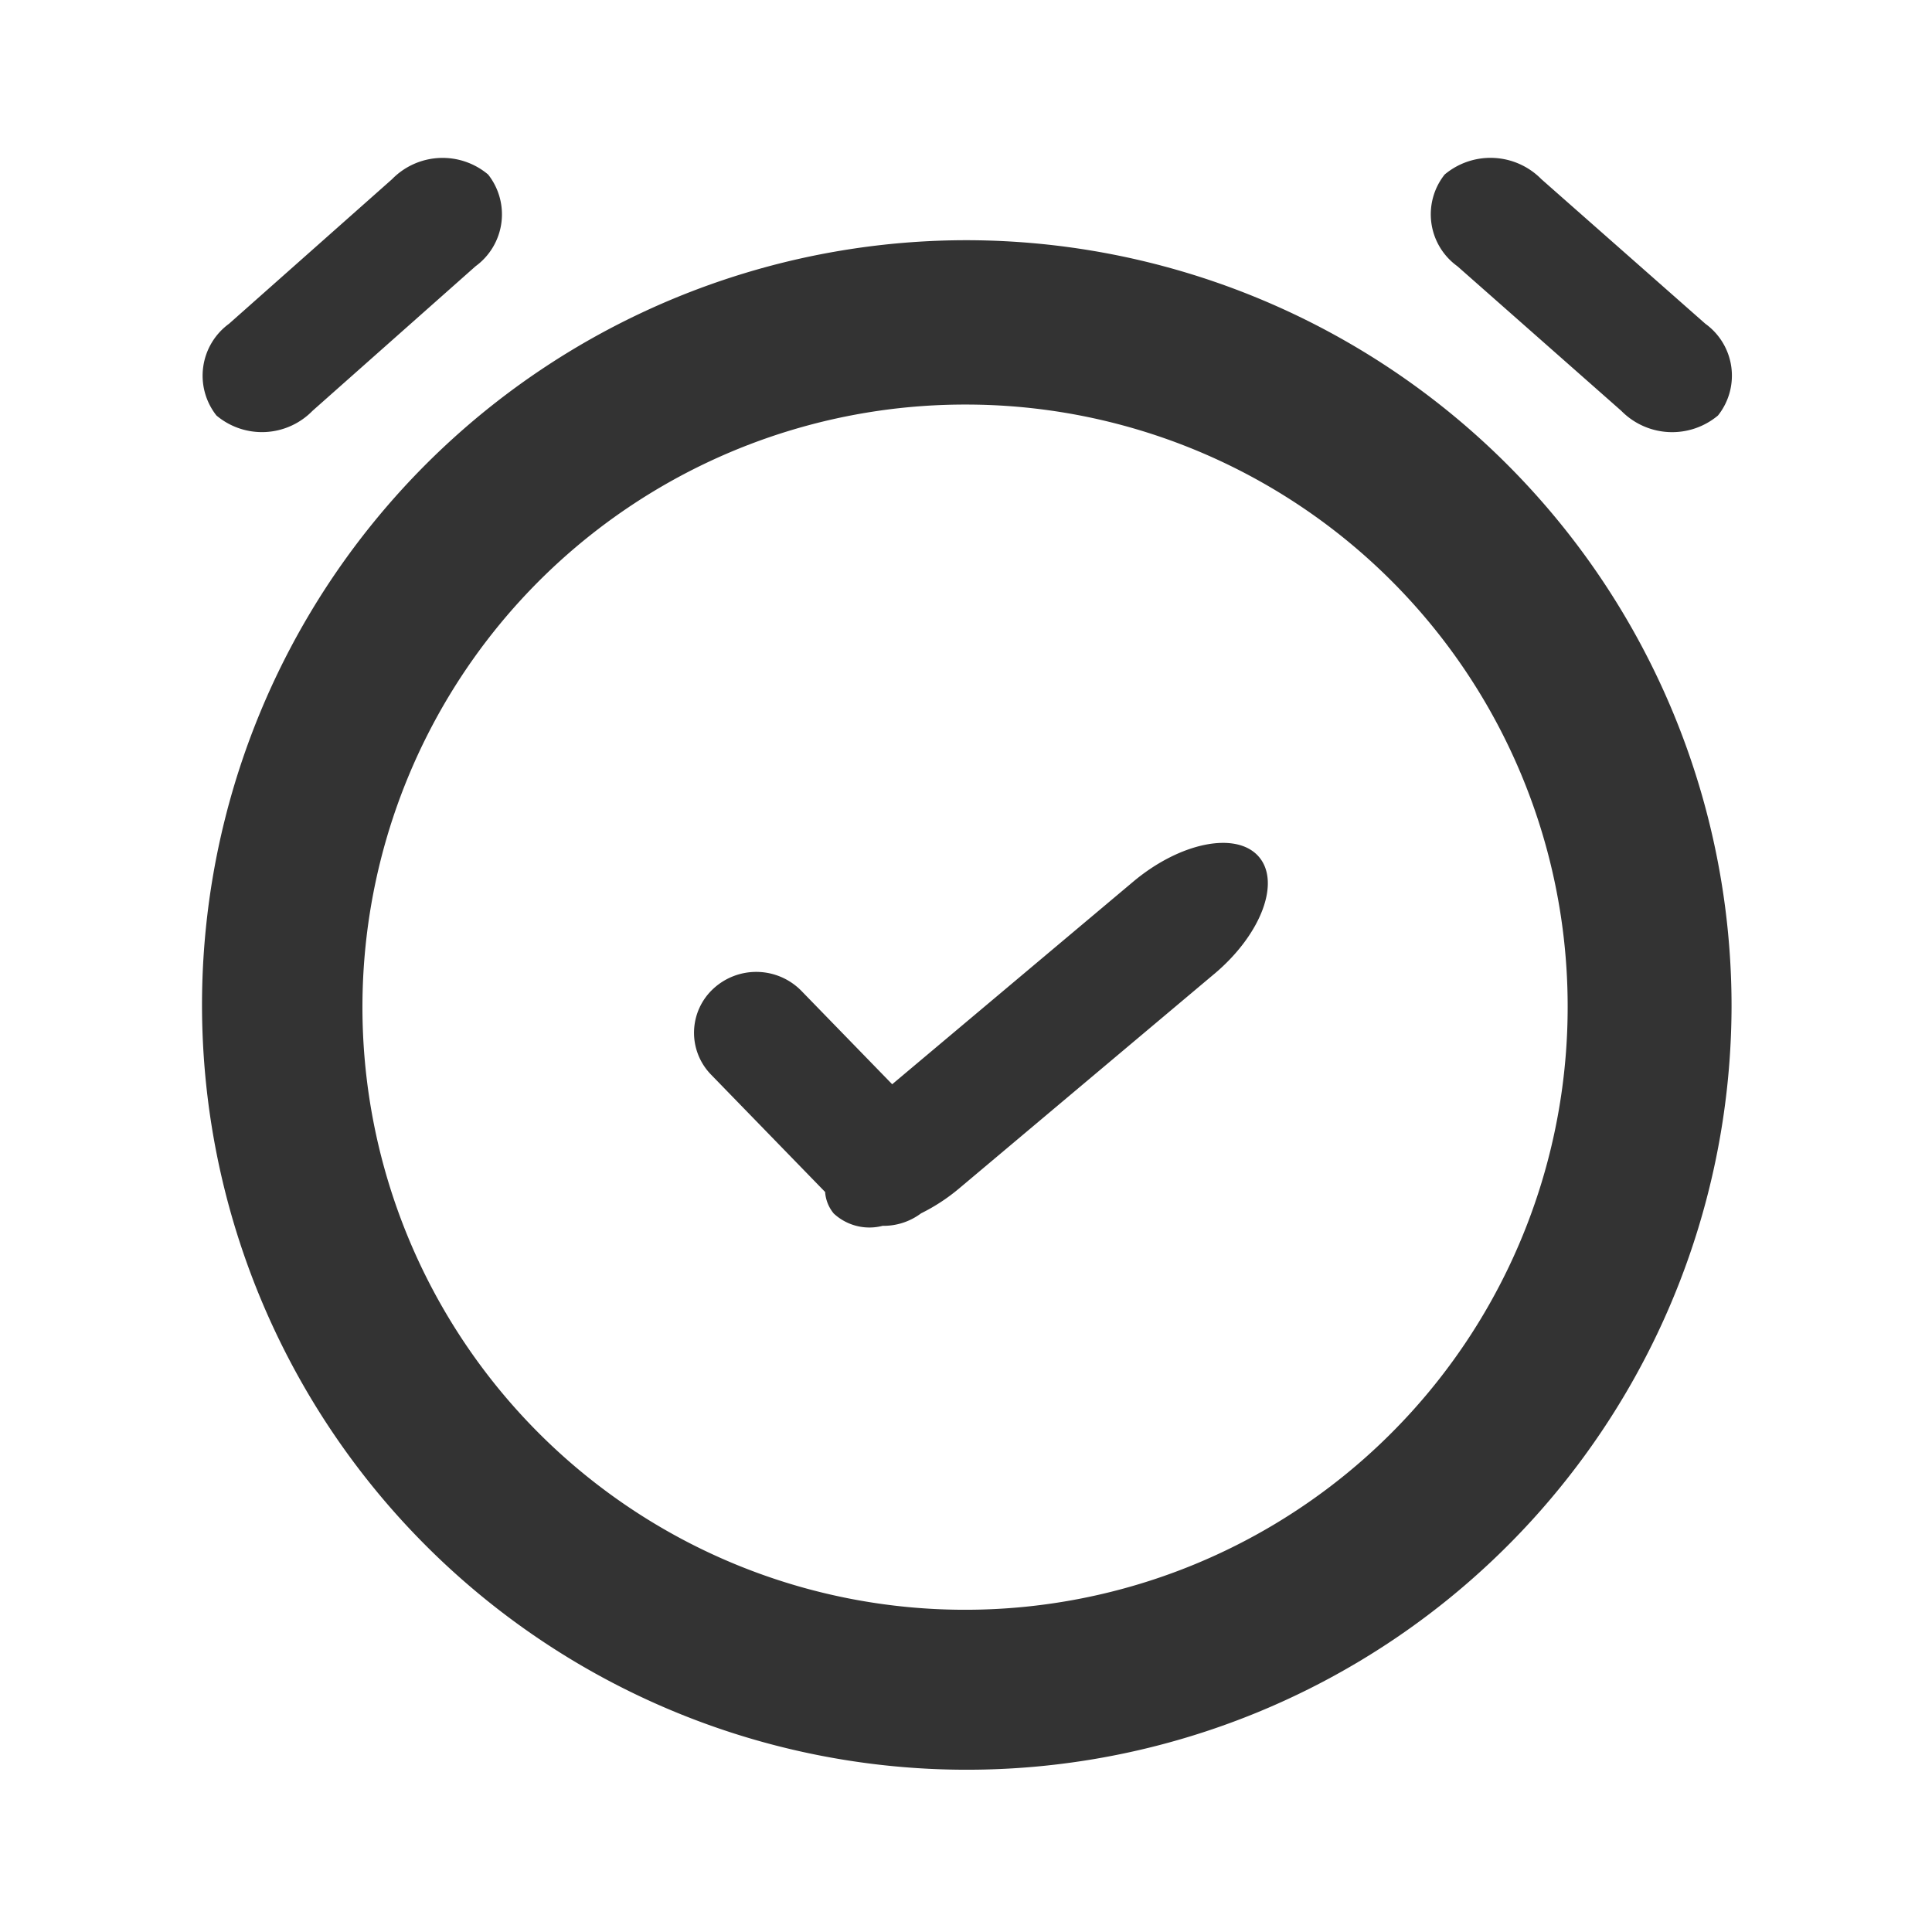 <svg t="1724491151064" class="icon" viewBox="0 0 1224 1024" version="1.1" xmlns="http://www.w3.org/2000/svg" p-id="11257" width="16" height="16"><path d="M1088.414 163.233a45.197 45.197 0 0 1-61.268-2.962L923.314 68.671a40.534 40.534 0 0 1-8.063-58.105 45.197 45.197 0 0 1 61.268 2.944l103.887 91.6a40.534 40.534 0 0 1 8.008 58.123zM1097.007 538.099A484.511 484.511 0 1 1 612.496 52.18 485.206 485.206 0 0 1 1097.007 538.099zM612.496 156.304a381.777 381.777 0 1 0 380.68 381.795A381.228 381.228 0 0 0 612.496 156.304z m156.726 360.769L607.742 652.846a120.342 120.342 0 0 1-24.207 15.852 39.62 39.62 0 0 1-24.39 7.917 33.221 33.221 0 0 1-30.917-7.789 23.951 23.951 0 0 1-5.485-13.658l-72.201-74.286a37.975 37.975 0 0 1 1.408-54.521 40.041 40.041 0 0 1 55.746 1.371l57.538 59.184 152.649-128.295c29.729-24.975 65.327-32.142 79.515-15.98s1.591 49.457-28.175 74.45zM197.991 160.271a44.758 44.758 0 0 1-60.866 2.962 40.699 40.699 0 0 1 7.953-58.105l103.302-91.6a44.758 44.758 0 0 1 60.866-2.962 40.699 40.699 0 0 1-7.953 58.105z" fill="#333333" p-id="11258"></path></svg>